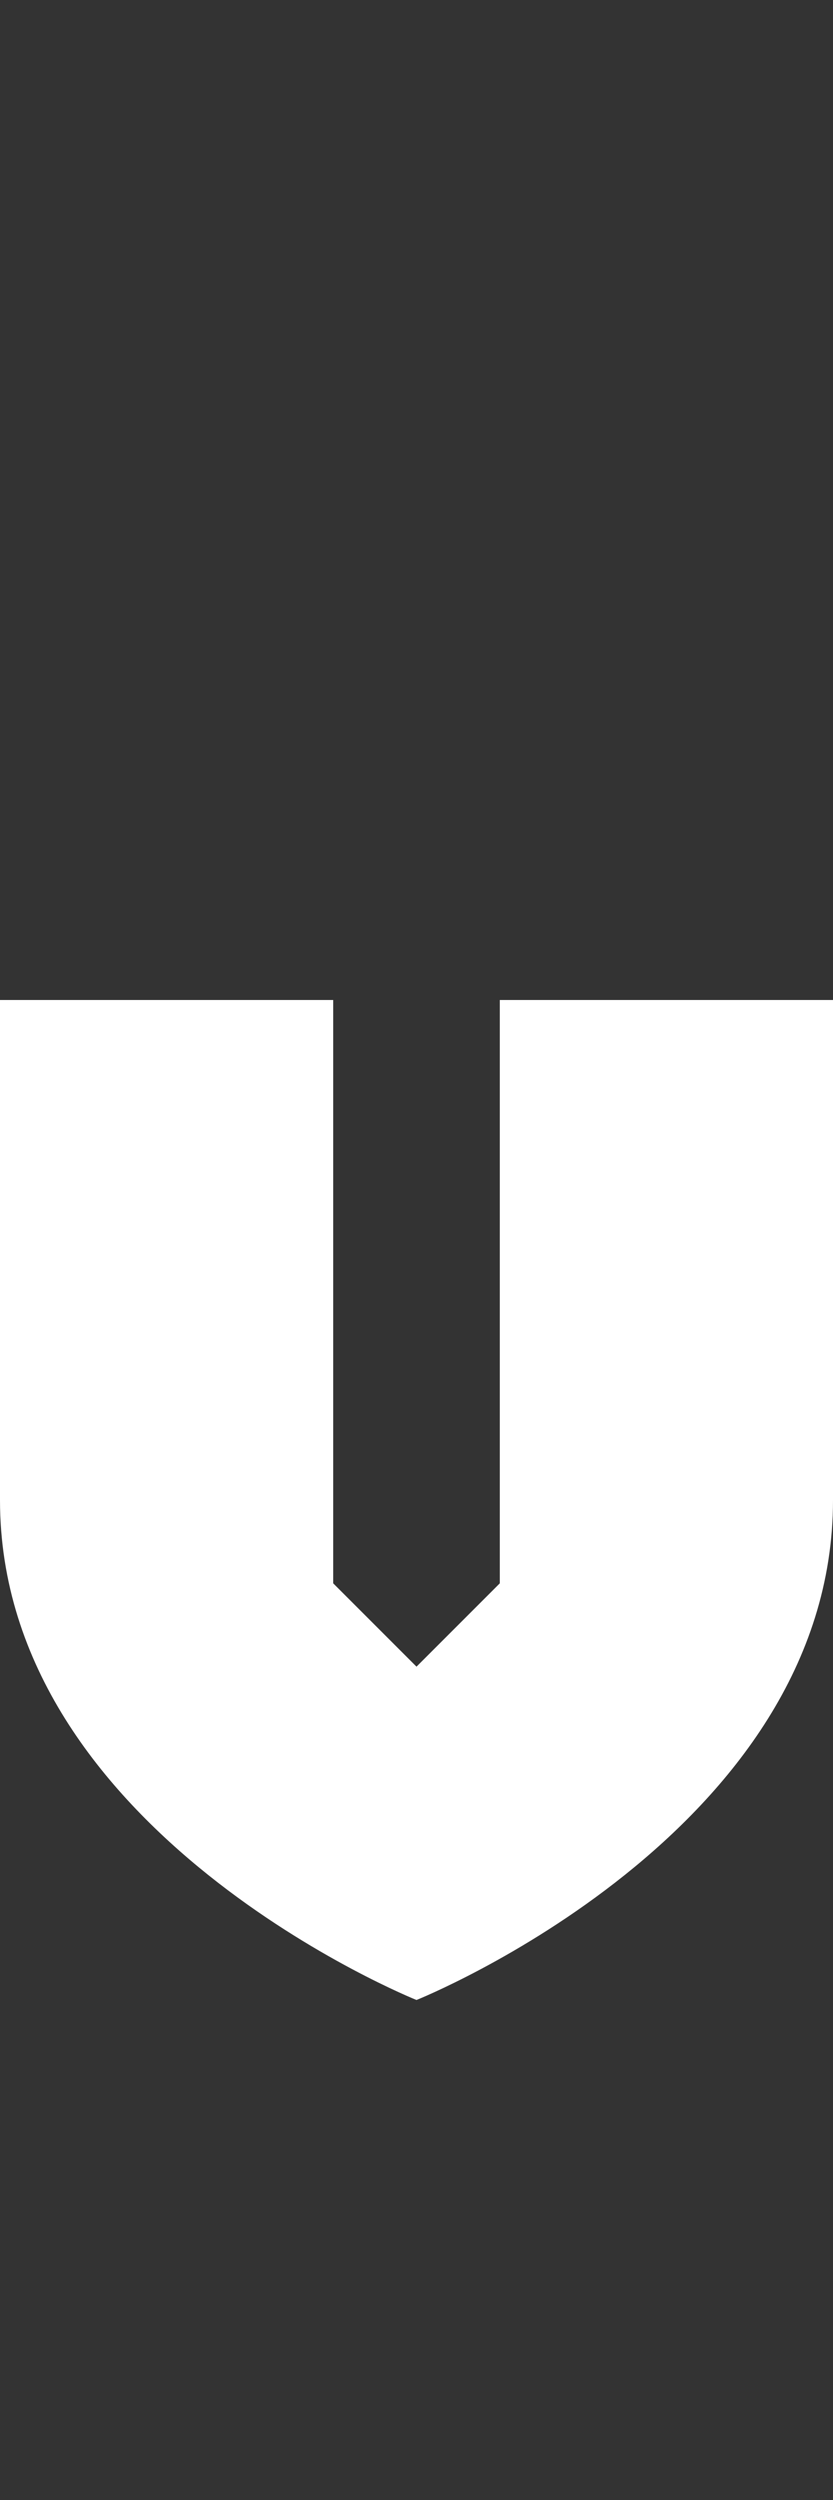 <svg width="5" height="15" viewBox="0 0 5 15" fill="none" xmlns="http://www.w3.org/2000/svg">
<rect x="0" y="0" width="5" height="15" fill="#333333" stroke="none"/>
<g clip-path="url(#clip0_29_375)">
<path d="M3 9.5L3 6L5 6L5 9C5 11 2.5 12 2.5 12C2.5 12 5.6426e-07 11 2.62268e-07 9L5.24537e-07 6L2 6L2 9.5L2.5 10L3 9.5Z" fill="white"/>
</g>
<defs>
<clipPath id="clip0_29_375">
<rect width="5" height="15" fill="white"/>
</clipPath>
</defs>
</svg>
